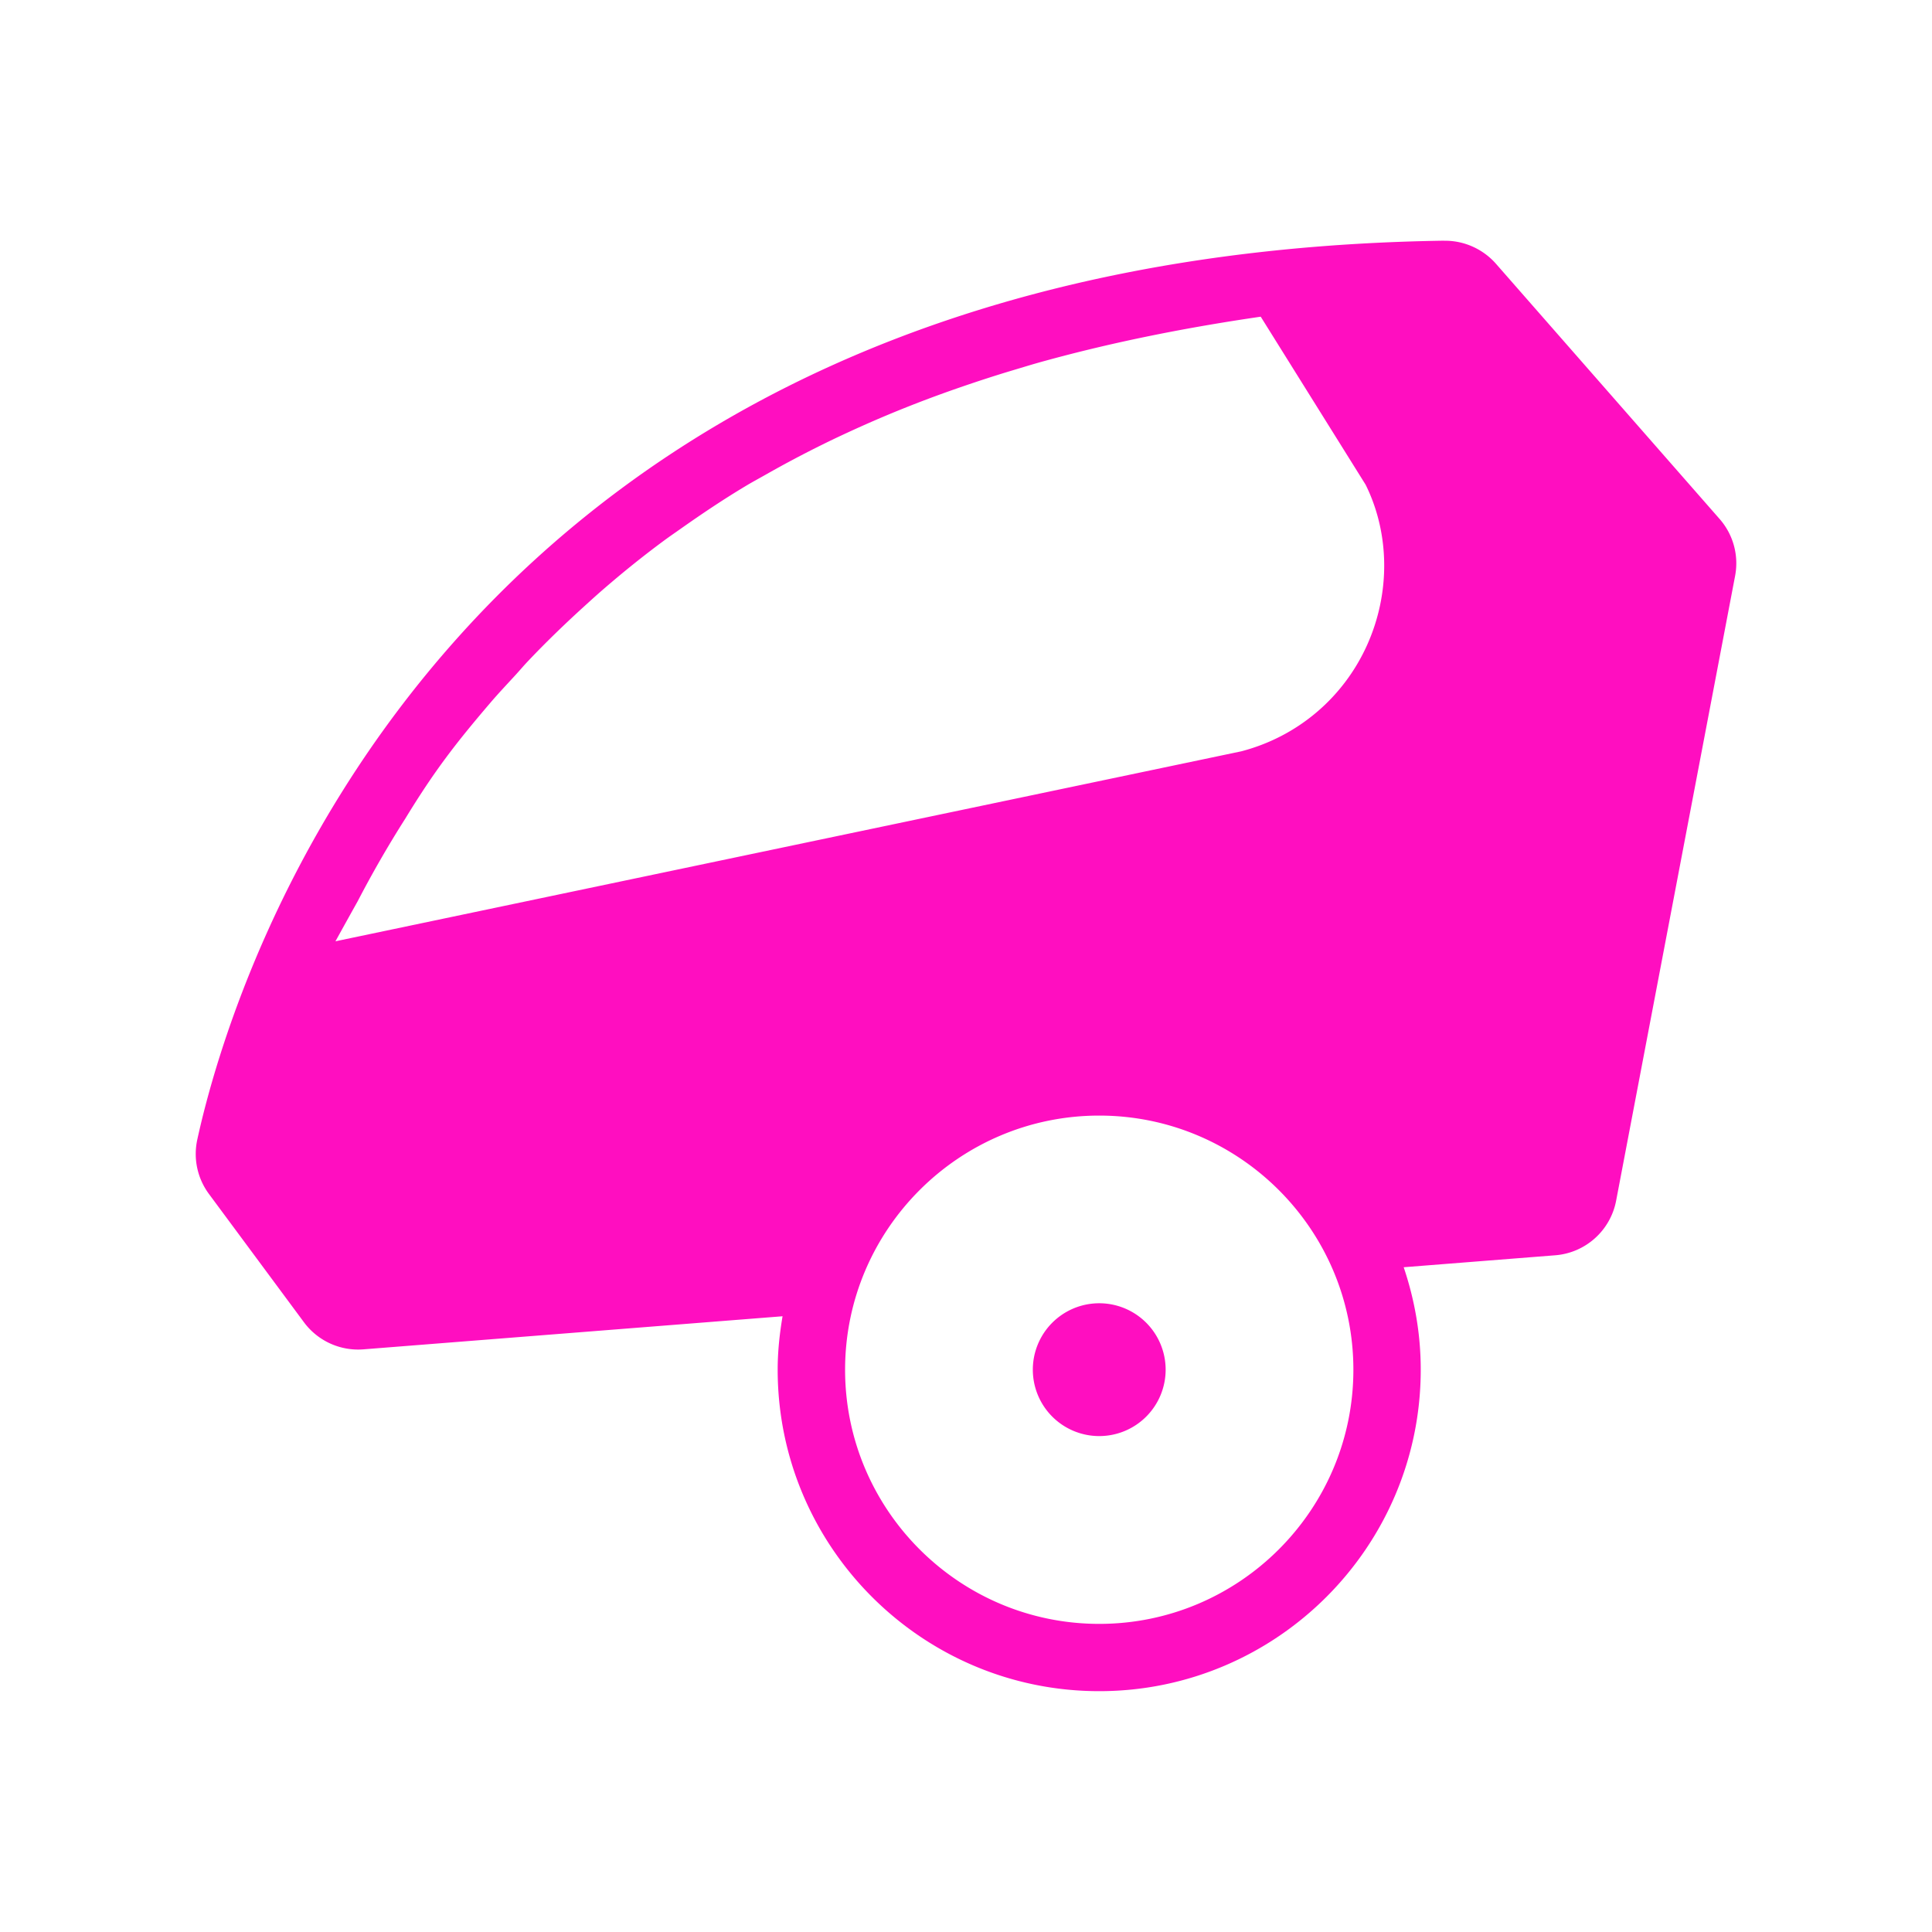 <?xml version="1.0" encoding="UTF-8" standalone="no"?>
<svg
   viewBox="0 0 512 512"
   style="height: 512px; width: 512px;"
   version="1.1"
   id="svg21"
   sodipodi:docname="trailer.svg"
   xml:space="preserve"
   inkscape:version="1.2.2 (b0a8486541, 2022-12-01)"
   xmlns:inkscape="http://www.inkscape.org/namespaces/inkscape"
   xmlns:sodipodi="http://sodipodi.sourceforge.net/DTD/sodipodi-0.dtd"
   xmlns="http://www.w3.org/2000/svg"
   xmlns:svg="http://www.w3.org/2000/svg"><sodipodi:namedview
     id="namedview23"
     pagecolor="#ffffff"
     bordercolor="#666666"
     borderopacity="1.0"
     inkscape:showpageshadow="2"
     inkscape:pageopacity="0.0"
     inkscape:pagecheckerboard="0"
     inkscape:deskcolor="#d1d1d1"
     showgrid="false"
     inkscape:zoom="1.84375"
     inkscape:cx="224"
     inkscape:cy="261.42373"
     inkscape:window-width="1716"
     inkscape:window-height="1402"
     inkscape:window-x="3160"
     inkscape:window-y="684"
     inkscape:window-maximized="1"
     inkscape:current-layer="svg21" /><defs
     id="defs13"><filter
       id="shadow-1"
       height="1.217"
       width="1.152"
       x="-0.076"
       y="-0.108"><feFlood
         flood-color="rgba(58, 63, 94, 1)"
         result="flood"
         id="feFlood2" /><feComposite
         in="flood"
         in2="SourceGraphic"
         operator="out"
         result="composite"
         id="feComposite4" /><feGaussianBlur
         in="composite"
         stdDeviation="15"
         result="blur"
         id="feGaussianBlur6" /><feOffset
         dx="0"
         dy="0"
         result="offset"
         id="feOffset8" /><feComposite
         in2="SourceGraphic"
         in="offset"
         operator="atop"
         id="feComposite10" /></filter><filter
       id="shadow-1-5"
       height="1.154"
       width="1.184"
       x="-0.092"
       y="-0.077"><feFlood
         flood-color="rgba(58, 63, 94, 1)"
         result="flood"
         id="feFlood2-3" /><feComposite
         in="flood"
         in2="SourceGraphic"
         operator="out"
         result="composite"
         id="feComposite4-5" /><feGaussianBlur
         in="composite"
         stdDeviation="15"
         result="blur"
         id="feGaussianBlur6-6" /><feOffset
         dx="0"
         dy="0"
         result="offset"
         id="feOffset8-2" /><feComposite
         in2="SourceGraphic"
         in="offset"
         operator="atop"
         id="feComposite10-9" /></filter><filter
       style="color-interpolation-filters:sRGB;"
       inkscape:label="Drop Shadow"
       id="filter1251"
       x="-0.06"
       y="-0.06"
       width="1.12"
       height="1.12"><feFlood
         flood-opacity="1"
         flood-color="rgb(58,63,94)"
         result="flood"
         id="feFlood1241" /><feComposite
         in="flood"
         in2="SourceGraphic"
         operator="out"
         result="composite1"
         id="feComposite1243" /><feGaussianBlur
         in="composite1"
         stdDeviation="0.8"
         result="blur"
         id="feGaussianBlur1245" /><feOffset
         dx="0"
         dy="0"
         result="offset"
         id="feOffset1247" /><feComposite
         in="offset"
         in2="SourceGraphic"
         operator="atop"
         result="composite2"
         id="feComposite1249" /></filter><filter
       style="color-interpolation-filters:sRGB;"
       inkscape:label="Drop Shadow"
       id="filter1501"
       x="-0.064"
       y="-0.076"
       width="1.129"
       height="1.151"><feFlood
         flood-opacity="1"
         flood-color="rgb(58,63,94)"
         result="flood"
         id="feFlood1491" /><feComposite
         in="flood"
         in2="SourceGraphic"
         operator="out"
         result="composite1"
         id="feComposite1493" /><feGaussianBlur
         in="composite1"
         stdDeviation="11.491"
         result="blur"
         id="feGaussianBlur1495" /><feOffset
         dx="0"
         dy="0"
         result="offset"
         id="feOffset1497" /><feComposite
         in="offset"
         in2="SourceGraphic"
         operator="atop"
         result="composite2"
         id="feComposite1499" /></filter><filter
       style="color-interpolation-filters:sRGB;"
       inkscape:label="Drop Shadow"
       id="filter1235"
       x="-0.893"
       y="-1.088"
       width="2.787"
       height="3.175"><feFlood
         flood-opacity="1"
         flood-color="rgb(58,63,94)"
         result="flood"
         id="feFlood1225" /><feComposite
         in="flood"
         in2="SourceGraphic"
         operator="out"
         result="composite1"
         id="feComposite1227" /><feGaussianBlur
         in="composite1"
         stdDeviation="10.424"
         result="blur"
         id="feGaussianBlur1229" /><feOffset
         dx="0"
         dy="0"
         result="offset"
         id="feOffset1231" /><feComposite
         in="offset"
         in2="SourceGraphic"
         operator="atop"
         result="composite2"
         id="feComposite1233" /></filter><filter
       style="color-interpolation-filters:sRGB;"
       inkscape:label="Drop Shadow"
       id="filter1617"
       x="-0.035"
       y="-0.058"
       width="1.071"
       height="1.115"><feFlood
         flood-opacity="1"
         flood-color="rgb(58,63,94)"
         result="flood"
         id="feFlood1607" /><feComposite
         in="flood"
         in2="SourceGraphic"
         operator="out"
         result="composite1"
         id="feComposite1609" /><feGaussianBlur
         in="composite1"
         stdDeviation="6.902"
         result="blur"
         id="feGaussianBlur1611" /><feOffset
         dx="0"
         dy="0"
         result="offset"
         id="feOffset1613" /><feComposite
         in="offset"
         in2="SourceGraphic"
         operator="atop"
         result="composite2"
         id="feComposite1615" /></filter><filter
       style="color-interpolation-filters:sRGB;"
       inkscape:label="Drop Shadow"
       id="filter3747"
       x="-0.175"
       y="-0.186"
       width="1.351"
       height="1.372"><feFlood
         flood-opacity="1"
         flood-color="rgb(58,63,94)"
         result="flood"
         id="feFlood3737" /><feComposite
         in="flood"
         in2="SourceGraphic"
         operator="out"
         result="composite1"
         id="feComposite3739" /><feGaussianBlur
         in="composite1"
         stdDeviation="3.34"
         result="blur"
         id="feGaussianBlur3741" /><feOffset
         dx="0"
         dy="0"
         result="offset"
         id="feOffset3743" /><feComposite
         in="offset"
         in2="SourceGraphic"
         operator="atop"
         result="composite2"
         id="feComposite3745" /></filter><filter
       style="color-interpolation-filters:sRGB;"
       inkscape:label="Drop Shadow"
       id="filter354"
       x="-0.052"
       y="-0.056"
       width="1.105"
       height="1.112"><feFlood
         flood-opacity="1"
         flood-color="rgb(58,63,94)"
         result="flood"
         id="feFlood344" /><feComposite
         in="flood"
         in2="SourceGraphic"
         operator="out"
         result="composite1"
         id="feComposite346" /><feGaussianBlur
         in="composite1"
         stdDeviation="1"
         result="blur"
         id="feGaussianBlur348" /><feOffset
         dx="0"
         dy="0"
         result="offset"
         id="feOffset350" /><feComposite
         in="offset"
         in2="SourceGraphic"
         operator="atop"
         result="composite2"
         id="feComposite352" /></filter></defs><path
     d="M0 0h512v512H0z"
     fill="#1b1f21"
     fill-opacity="0"
     id="path15" /><style
     type="text/css"
     id="style361">
	.st0{fill:#000000;}
</style><g
     style="fill:#ff0ec0;fill-opacity:1;filter:url(#filter354)"
     id="g3288"
     transform="matrix(-8.929,0,0,8.929,479.318,28.014)"><path
       d="m 10.816,4.008 c -0.586,-0.009 -1.153,0.246 -1.539,0.688 L 2.643,12.266 c -0.406,0.463 -0.575,1.086 -0.459,1.691 L 5.715,32.5 c 0.169,0.885 0.909,1.548 1.807,1.619 l 2.496,0.197 2.002,0.158 c -0.323,0.956 -0.506,1.976 -0.506,3.039 0,5.262 4.281,9.543 9.543,9.543 5.262,0 9.543,-4.281 9.543,-9.543 0,-0.541 -0.058,-1.067 -0.145,-1.584 l 2.004,0.158 10.436,0.824 c 0.687,0.054 1.353,-0.249 1.764,-0.803 l 2.818,-3.805 c 0.346,-0.466 0.472,-1.054 0.348,-1.621 -1.036,-4.736 -7.369,-26.234 -37.008,-26.676 z m 5.447,2.254 c 2.183,0.318 4.315,0.739 6.381,1.305 0.346,0.093 0.681,0.198 1.021,0.299 0.476,0.143 0.948,0.297 1.416,0.457 0.544,0.186 1.079,0.382 1.605,0.59 0.459,0.181 0.913,0.372 1.363,0.572 0.416,0.186 0.826,0.376 1.23,0.576 0.552,0.273 1.099,0.562 1.637,0.867 0.21,0.12 0.423,0.233 0.629,0.357 0.648,0.388 1.28,0.811 1.906,1.252 0.176,0.125 0.355,0.246 0.529,0.375 0.616,0.455 1.22,0.942 1.812,1.455 0.179,0.155 0.354,0.314 0.529,0.473 0.579,0.526 1.148,1.073 1.703,1.66 0.118,0.125 0.23,0.258 0.346,0.385 0.248,0.271 0.499,0.535 0.742,0.818 1.046,1.224 1.67,2.03 2.537,3.451 0.532,0.836 1.001,1.658 1.416,2.457 0.205,0.367 0.422,0.757 0.66,1.189 L 16.842,19.162 c -1.66,-0.433 -3.02,-1.576 -3.729,-3.139 -0.709,-1.563 -0.675,-3.34 0.037,-4.775 z m 4.793,23.711 c 4.159,0 7.543,3.384 7.543,7.543 0,4.159 -3.384,7.543 -7.543,7.543 -4.159,0 -7.543,-3.384 -7.543,-7.543 0,-4.159 3.384,-7.543 7.543,-7.543 z m 0,5.57 a 1.971,1.971 0 0 0 -1.971,1.971 1.971,1.971 0 0 0 1.971,1.971 1.971,1.971 0 0 0 1.971,-1.971 1.971,1.971 0 0 0 -1.971,-1.971 z"
       id="path3279"
       style="fill:#ff0ec0;fill-opacity:1" /></g></svg>
